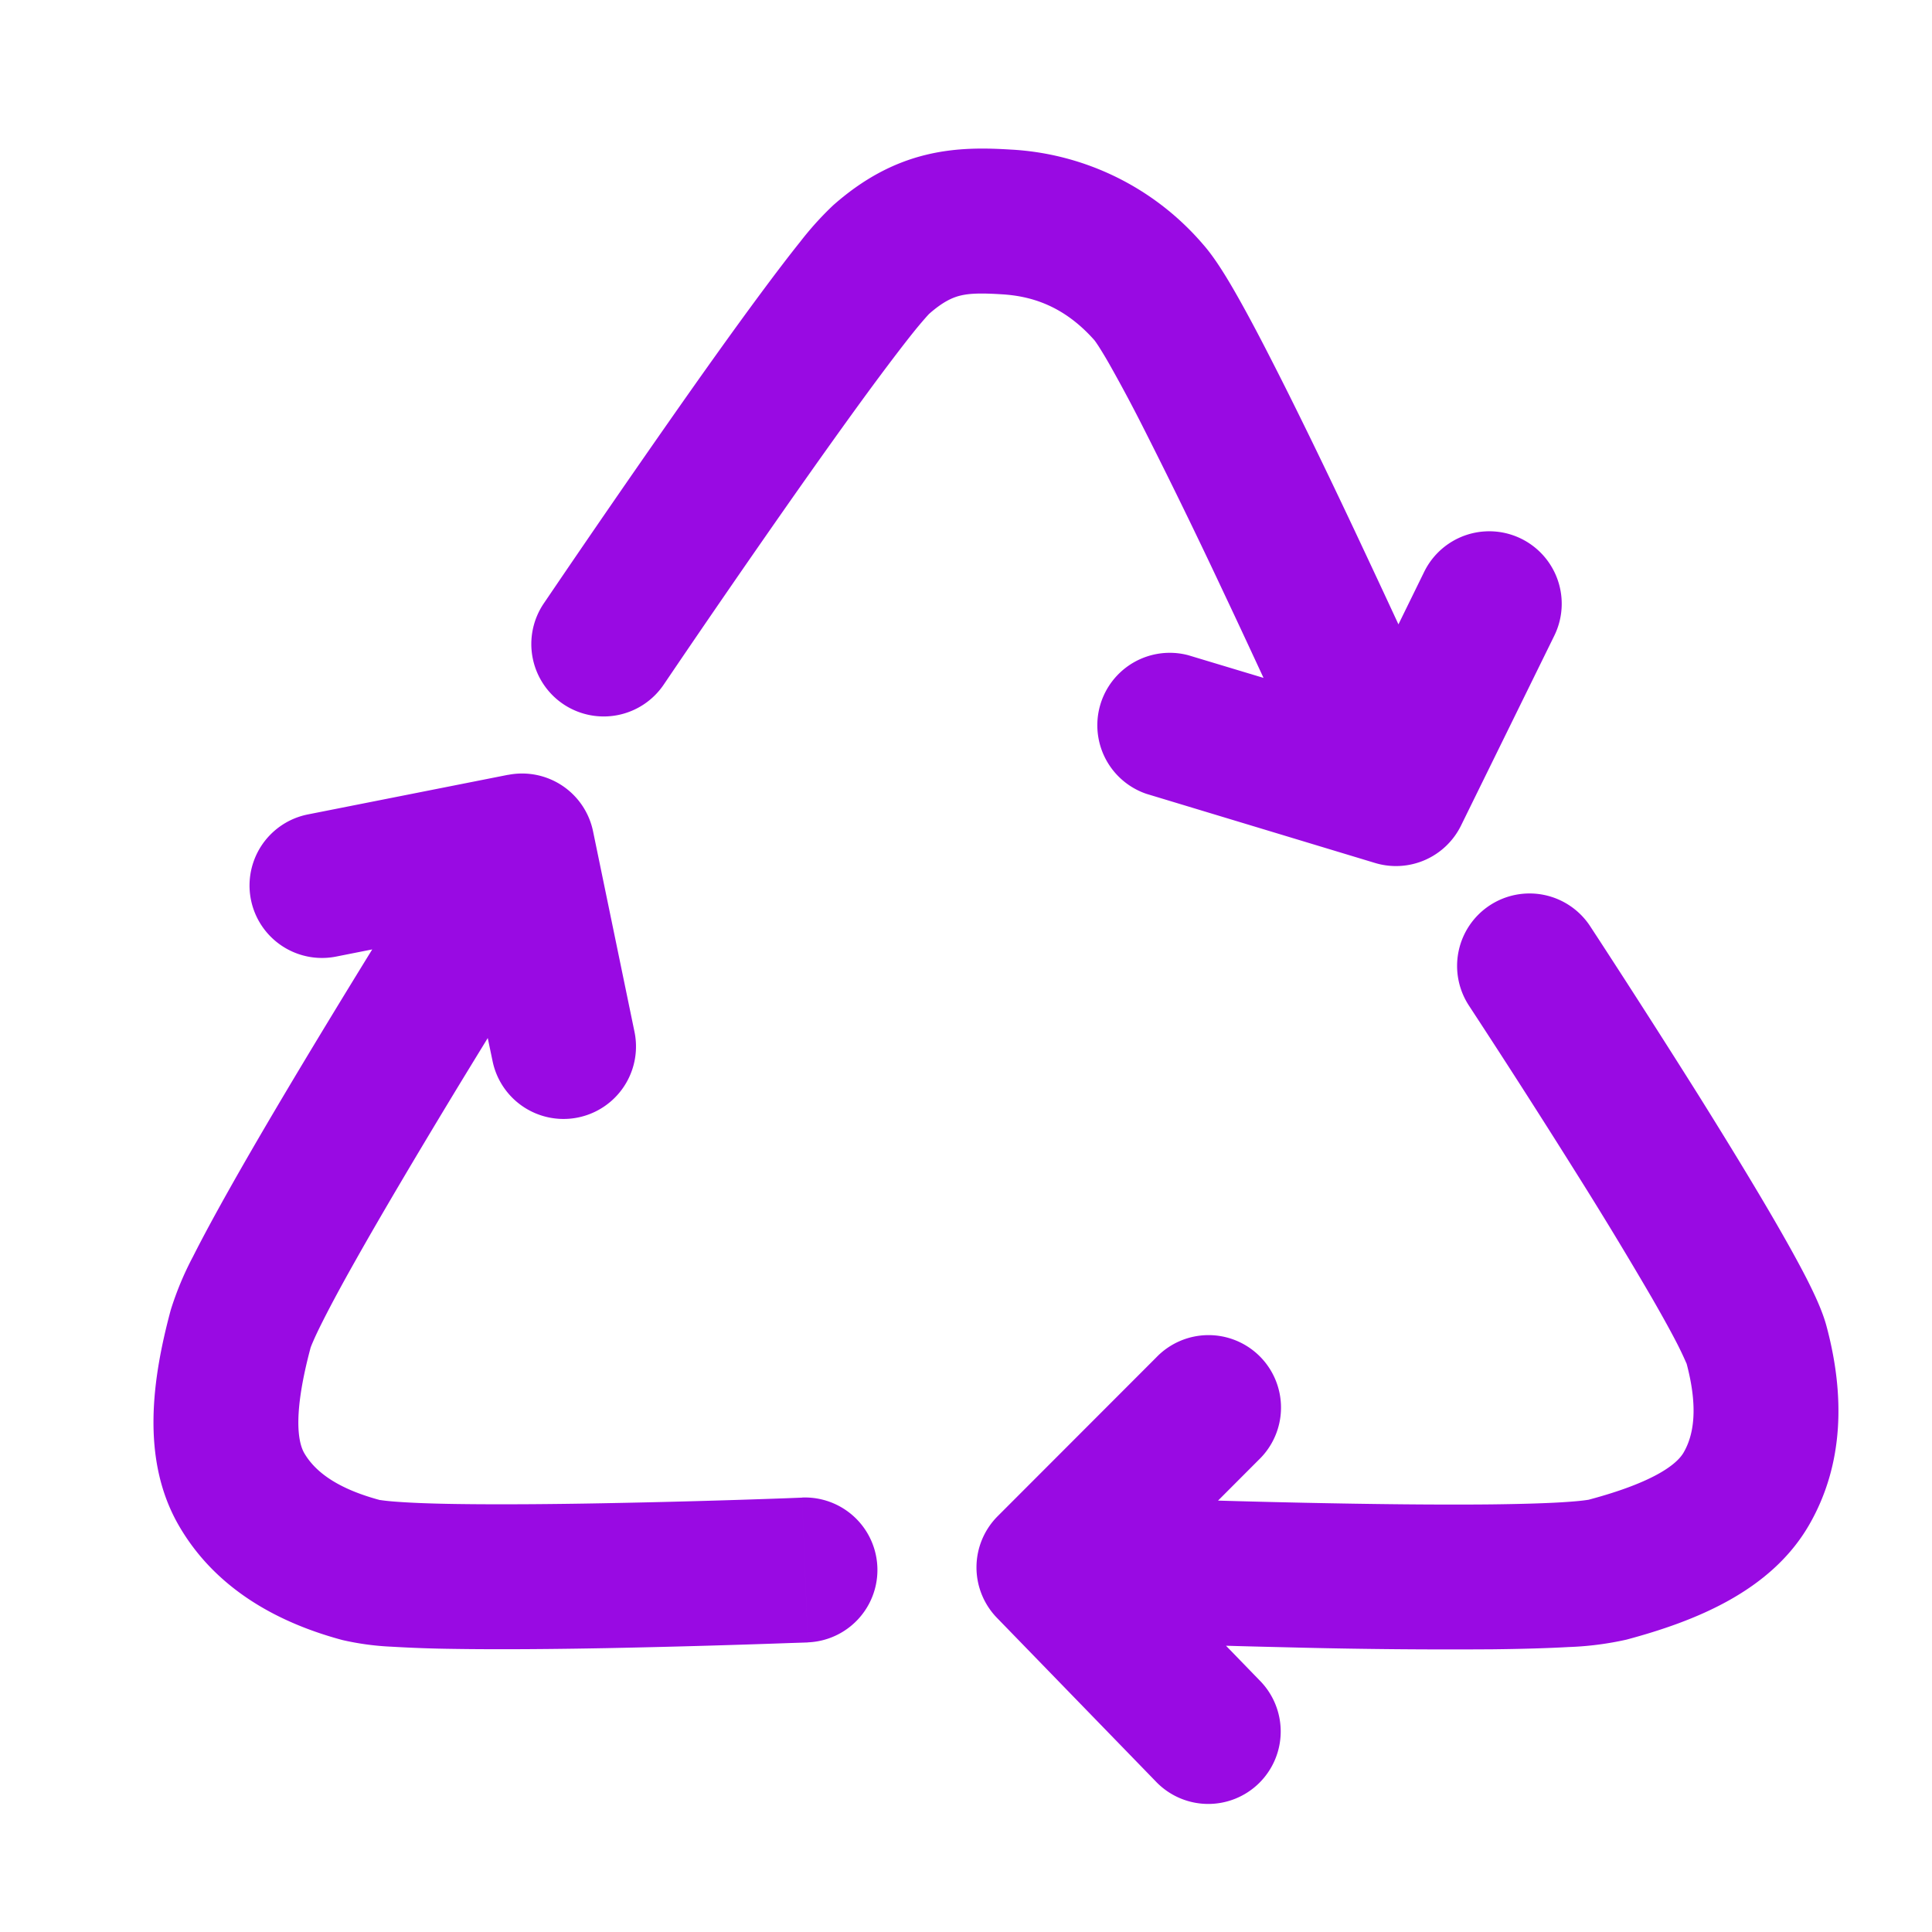 <?xml version="1.0" encoding="UTF-8"?>
<svg xmlns="http://www.w3.org/2000/svg" fill="none" viewBox="0 0 24 24"><path fill="#1E1E20" fill-rule="evenodd" d="M11.93 3.672c-.09.022-.21.07-.388.227l.002-.002s-.016.016-.052.057a5.279 5.279 0 0 0-.149.178c-.12.15-.27.347-.442.578-.341.46-.75 1.035-1.145 1.599A177.009 177.009 0 0 0 8.37 8.32l-.124.183L7.5 8l-.745-.504.127-.187a190.362 190.362 0 0 1 1.4-2.032c.398-.57.817-1.159 1.173-1.639.178-.24.343-.457.485-.634a3.94 3.94 0 0 1 .41-.454c.367-.324.743-.527 1.154-.627.39-.095.756-.083 1.051-.065a3.382 3.382 0 0 1 2.39 1.178c.14.158.283.392.402.6.133.232.284.516.444.83.321.626.692 1.394 1.042 2.136.188.4.372.793.539 1.154l.32-.653a.9.9 0 1 1 1.616.794l-1.159 2.359a.9.9 0 0 1-1.068.464l-2.841-.859a.9.9 0 0 1 .52-1.722l.936.282c-.154-.332-.32-.69-.491-1.051a75.404 75.404 0 0 0-1.016-2.084 19.183 19.183 0 0 0-.404-.755 5.007 5.007 0 0 0-.14-.233c-.034-.052-.05-.072-.05-.072-.379-.427-.781-.548-1.15-.57-.266-.017-.404-.011-.515.016zM6.996 8.746a.9.9 0 0 1-.241-1.25L7.5 8l.746.503a.9.9 0 0 1-1.25.243zm-.685.88a.9.9 0 0 1 1.056.7l.515 2.492a.9.9 0 1 1-1.763.364l-.06-.287c-.151.247-.31.506-.469.769-.42.695-.845 1.41-1.176 1.998-.166.294-.304.55-.406.753-.051.101-.09.183-.117.246-.025.057-.033.081-.033.081l.001-.003c-.217.81-.163 1.166-.08 1.311.124.213.381.434.94.584h.005c.02.003.097.015.259.025.178.012.407.02.675.024.535.008 1.19.003 1.832-.009a127.23 127.23 0 0 0 2.27-.062l.152-.006.052-.002.036.9.035.899-.056.002-.155.005a143.153 143.153 0 0 1-2.301.064c-.65.012-1.329.018-1.894.009a16.244 16.244 0 0 1-.762-.027 3.386 3.386 0 0 1-.614-.083c-.845-.227-1.593-.663-2.032-1.423-.478-.828-.326-1.834-.1-2.677a3.88 3.88 0 0 1 .278-.666c.12-.238.274-.522.446-.828.345-.614.781-1.347 1.206-2.048.196-.323.39-.64.573-.937l-.449.089a.9.9 0 0 1-.35-1.766l2.486-.492zM10 19.502l.035.9a.9.9 0 1 0-.071-1.799l.036.9zm8.506-8.255a.9.9 0 0 1 1.247.258l.03.046.085.13a146.133 146.133 0 0 1 1.235 1.93c.342.548.696 1.125.977 1.613.14.243.267.472.367.668.088.174.191.39.242.58.227.845.223 1.71-.215 2.47-.478.829-1.426 1.2-2.269 1.426a3.873 3.873 0 0 1-.716.092c-.266.015-.589.024-.94.028a77.386 77.386 0 0 1-2.377-.02c-.322-.008-.64-.015-.942-.024l.415.428a.9.9 0 1 1-1.291 1.254l-1.97-2.029a.9.9 0 0 1 .01-1.263l1.969-1.971a.9.9 0 1 1 1.273 1.272l-.505.506c.343.01.709.019 1.08.027.812.017 1.643.027 2.318.02.338-.004.63-.012.855-.025.114-.007.204-.014.272-.022.06-.007.085-.012.087-.012h-.004c.81-.216 1.092-.44 1.176-.586.123-.213.185-.547.036-1.106 0 .004 0 .002-.003-.005-.01-.021-.038-.09-.105-.223-.08-.157-.19-.356-.323-.587a52.68 52.68 0 0 0-.943-1.556 120.192 120.192 0 0 0-1.217-1.902l-.083-.127-.028-.043a.9.9 0 0 1 .257-1.247z" clip-rule="evenodd" style="fill: #990ae3;"/></svg>
